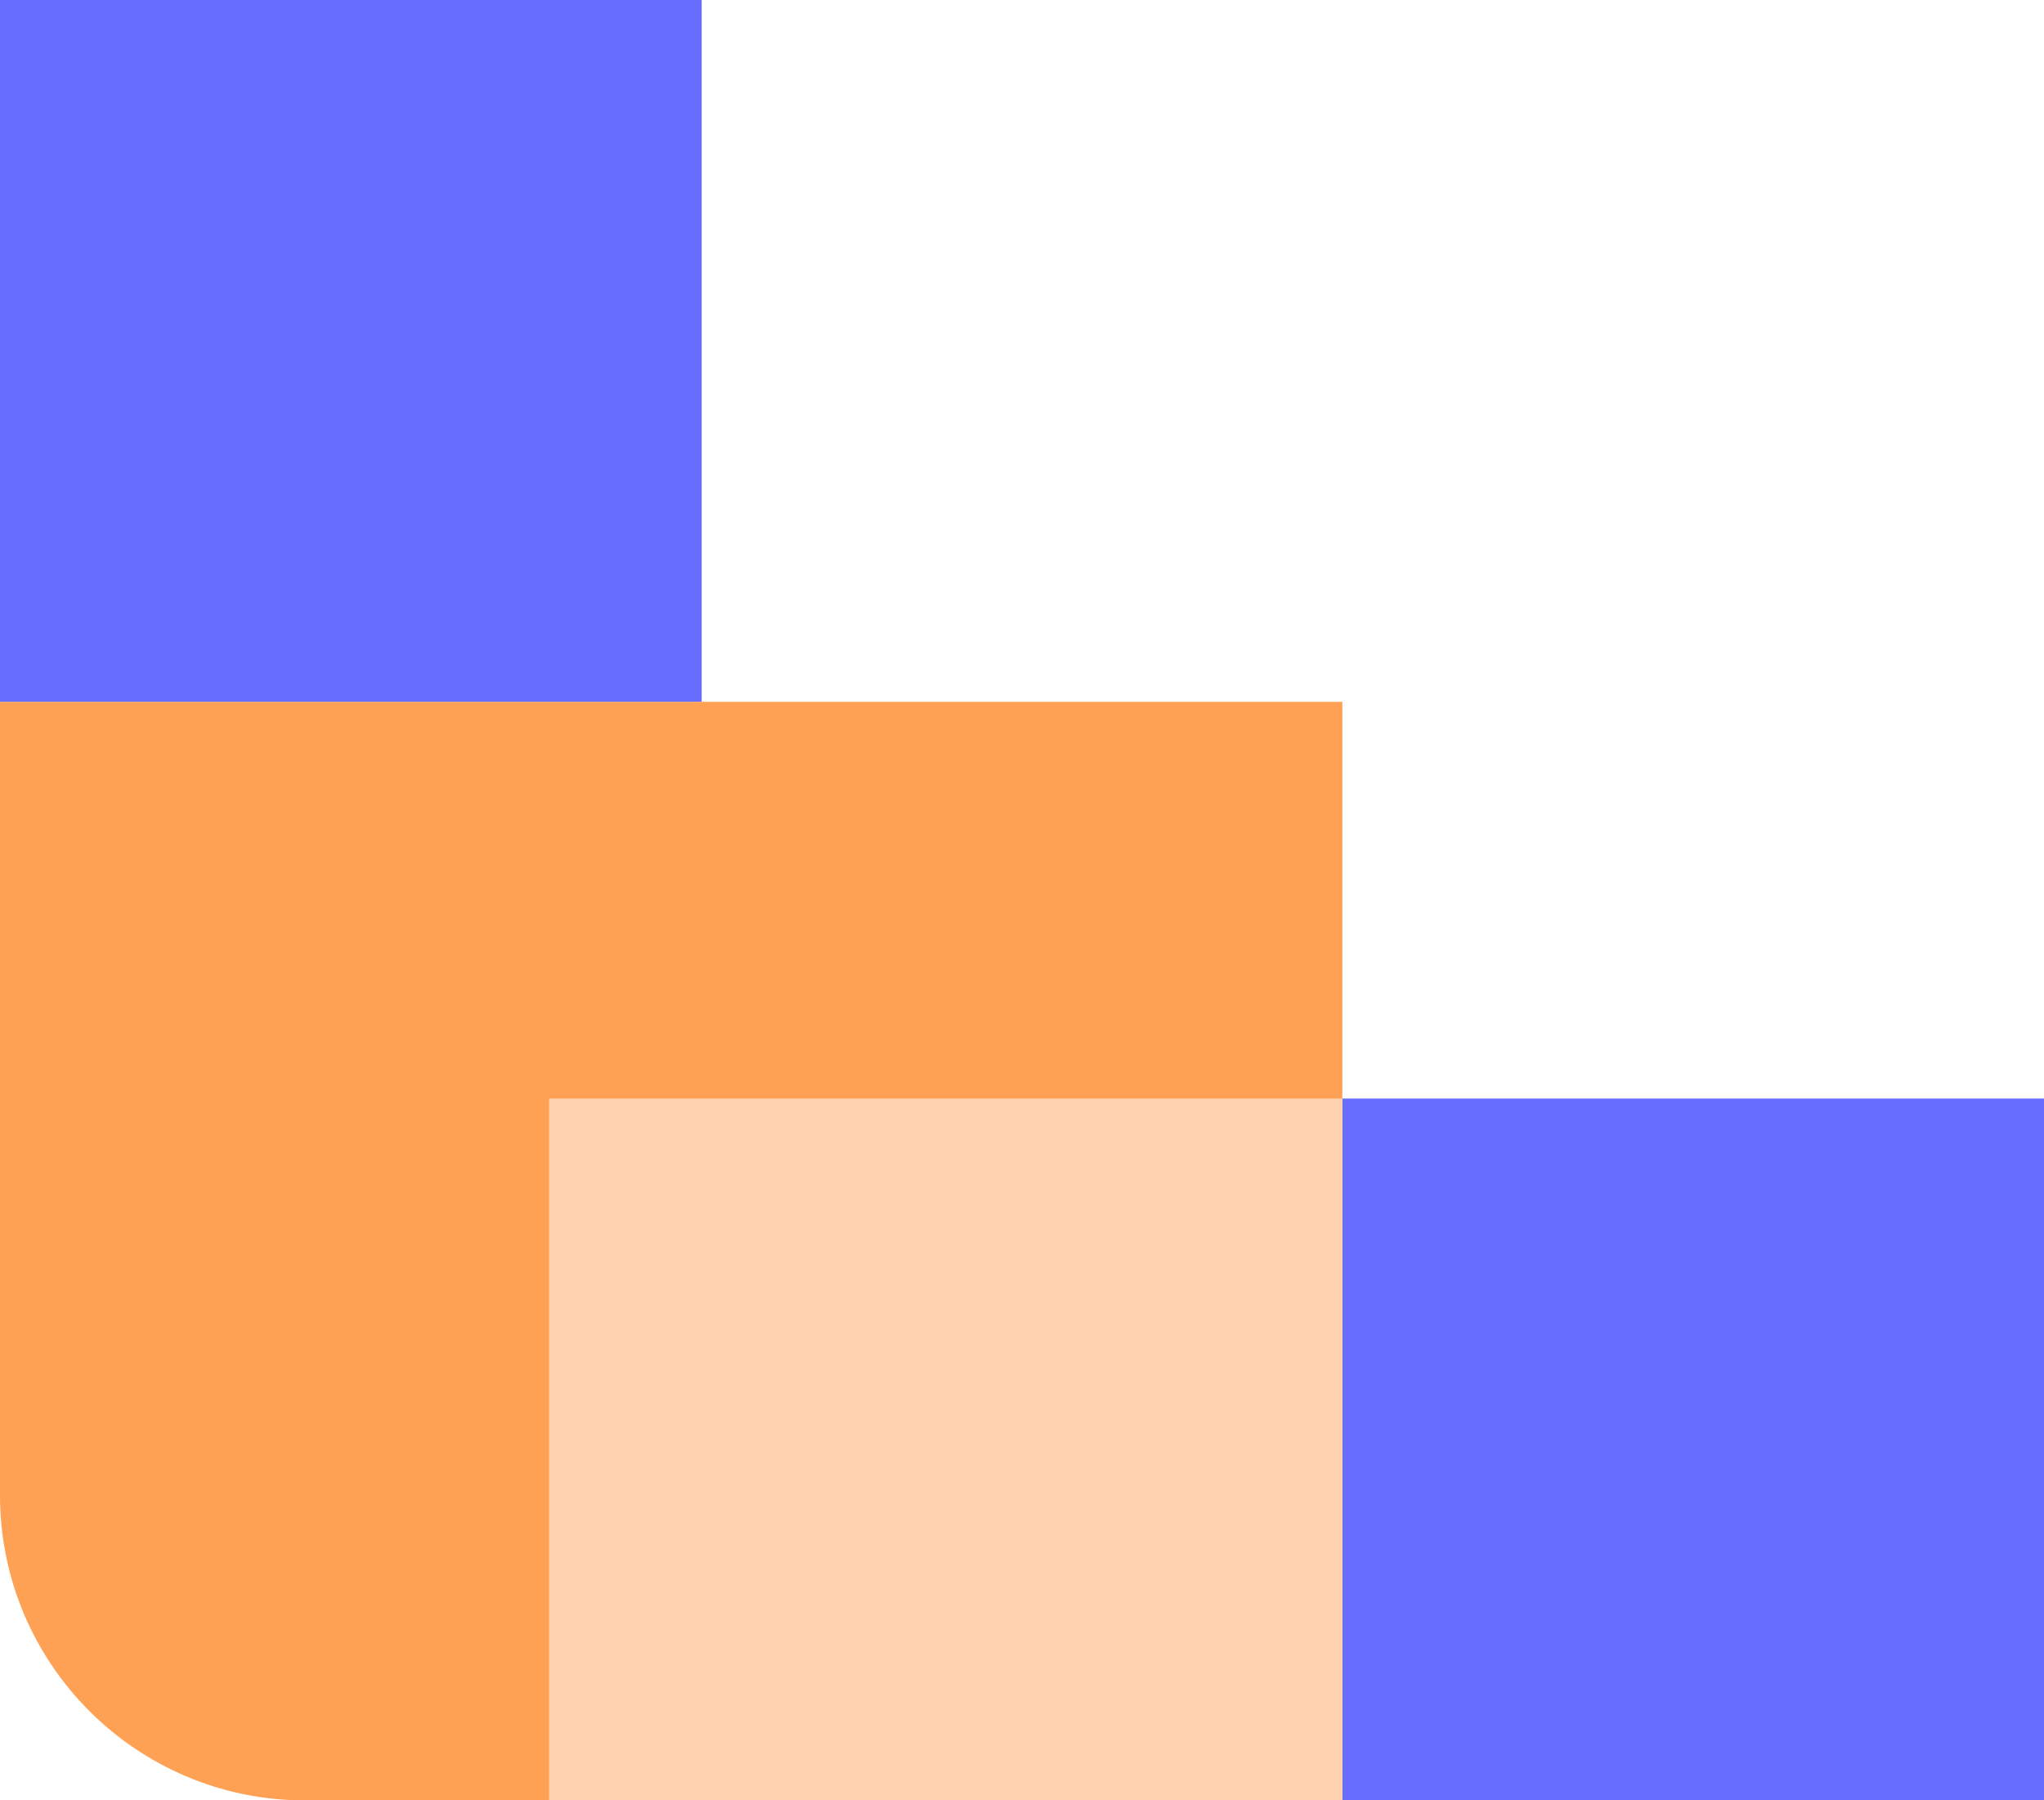 <svg width="67" height="59" viewBox="0 0 67 59" fill="none" xmlns="http://www.w3.org/2000/svg">
<rect x="67" y="59" width="23" height="23" transform="rotate(180 67 59)" fill="#666DFF"/>
<rect x="23" y="23" width="23" height="23" transform="rotate(180 23 23)" fill="#666DFF"/>
<path d="M44 59H10C4.477 59 0 54.523 0 49V23H44V59Z" fill="#FFA155"/>
<rect x="44" y="59" width="26" height="23" transform="rotate(180 44 59)" fill="#FFD3AF"/>
</svg>
